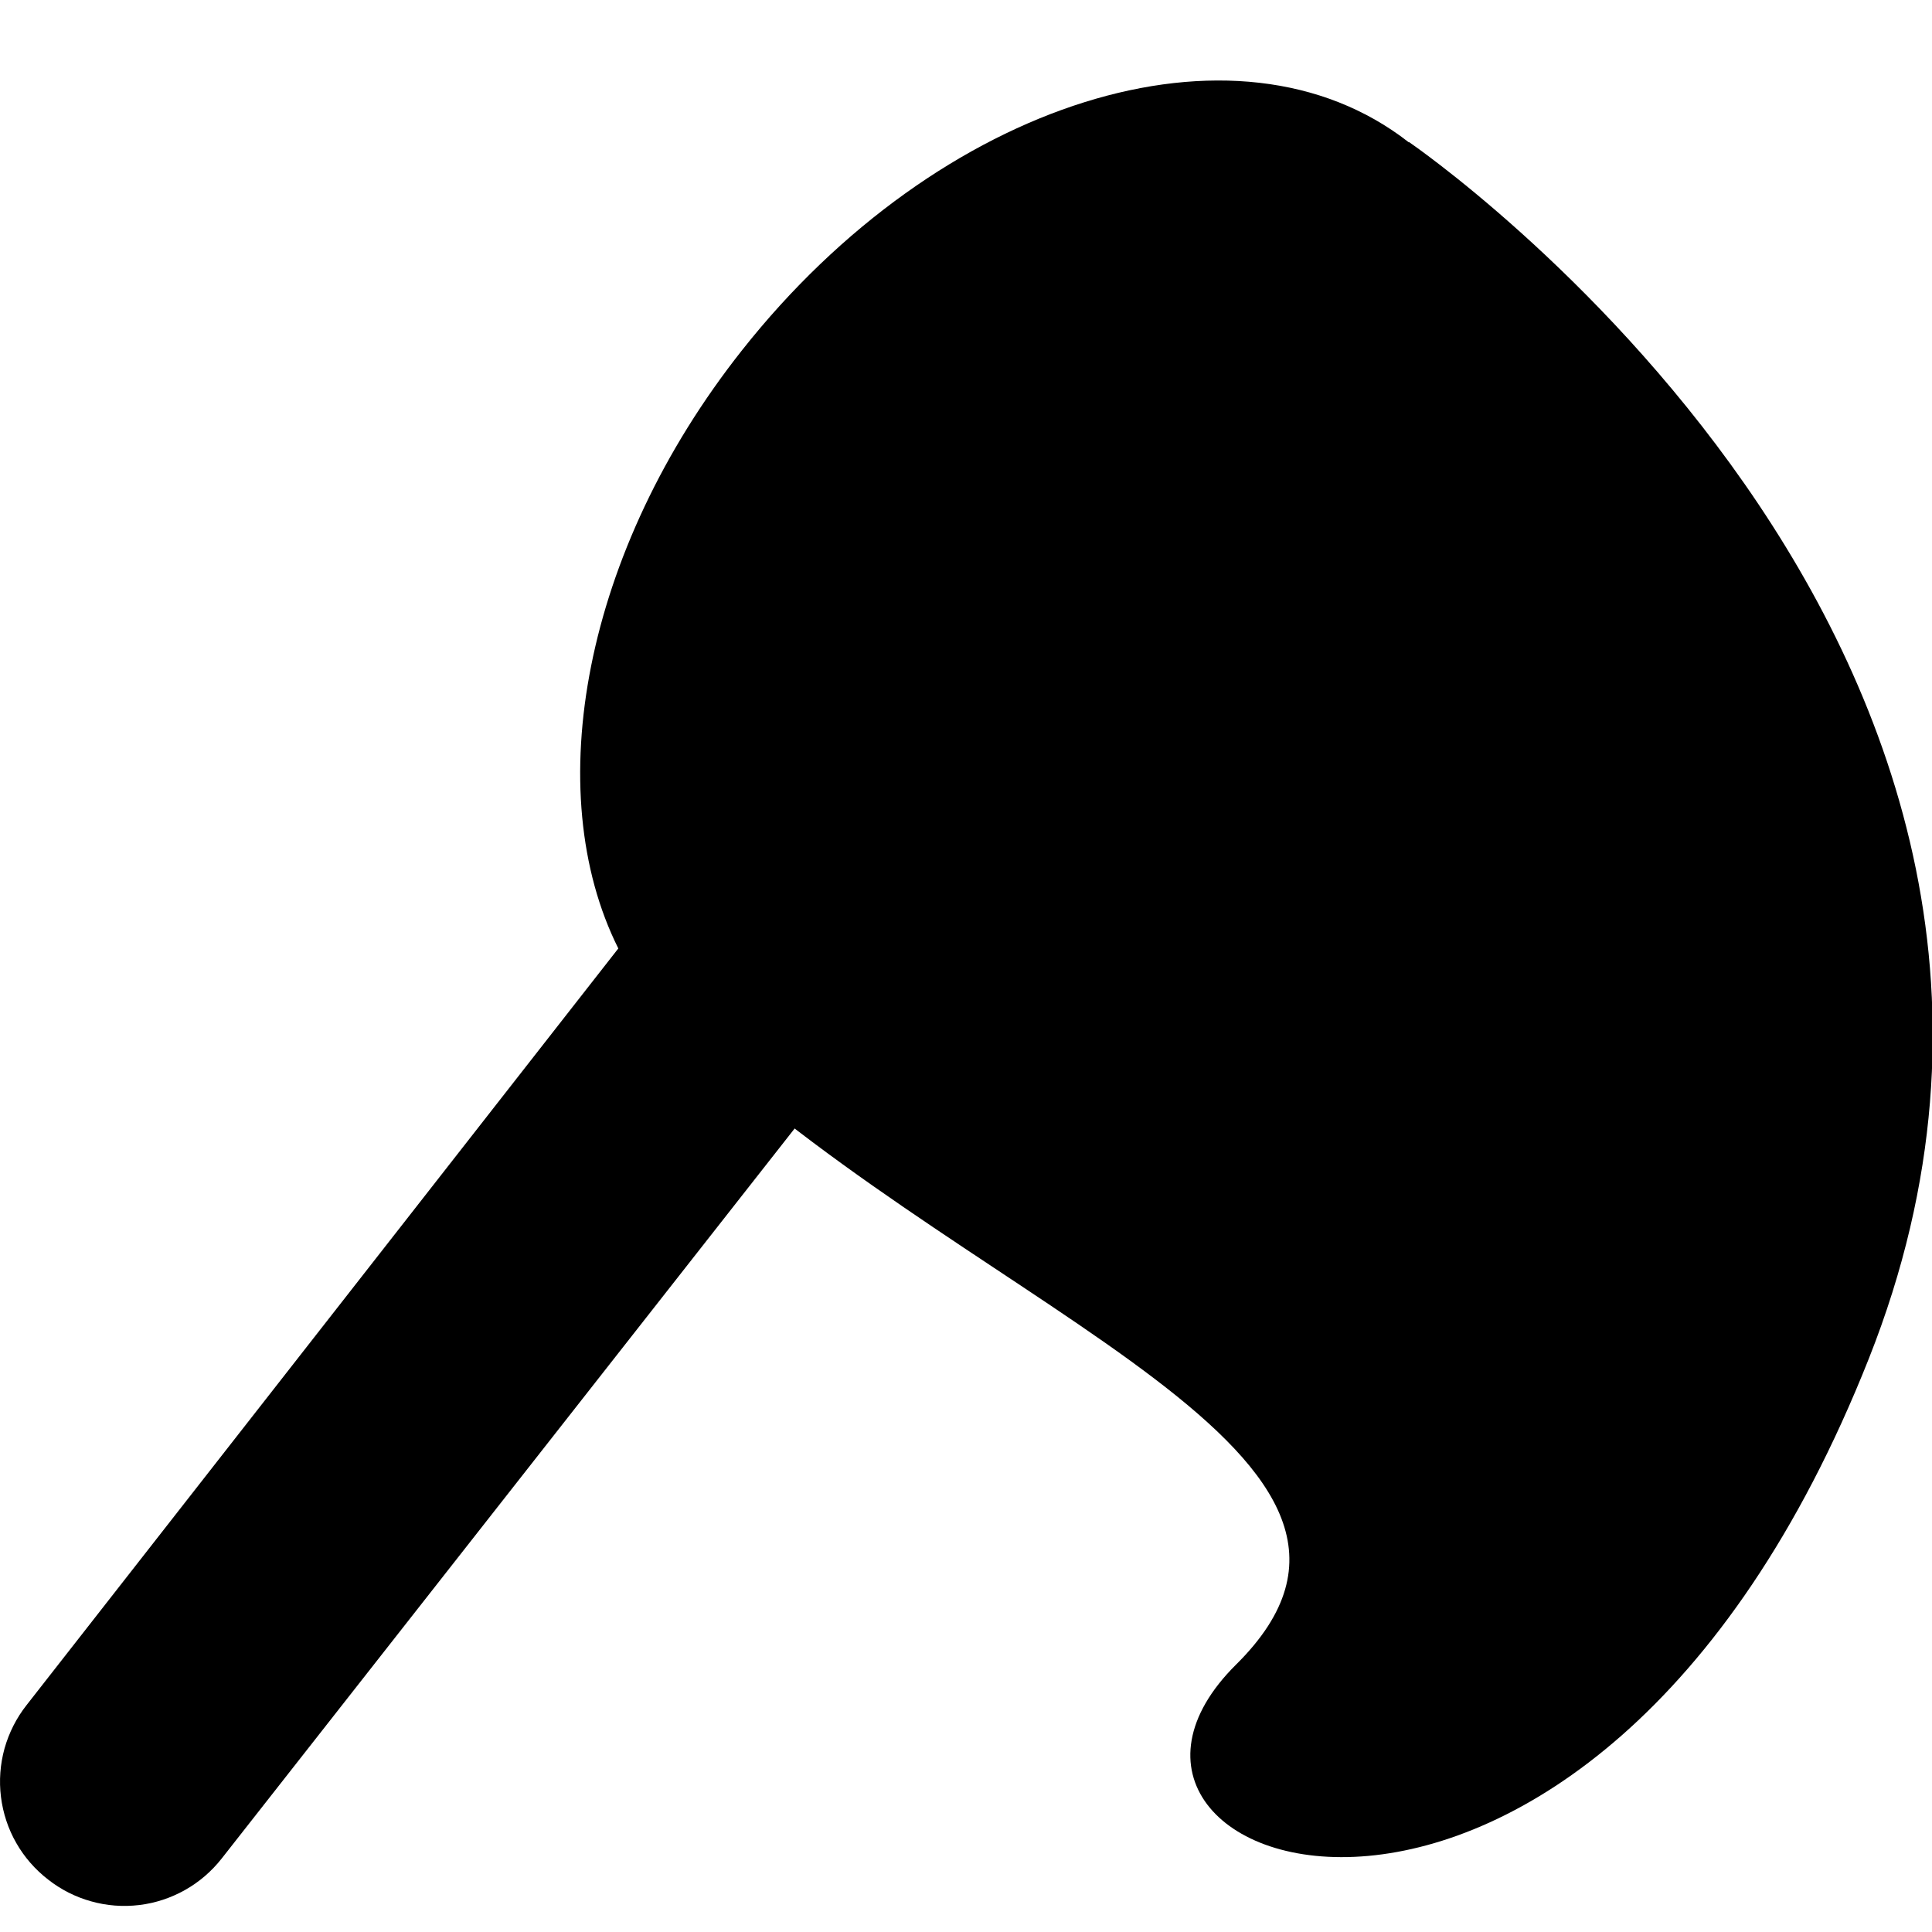 <svg xmlns="http://www.w3.org/2000/svg" viewBox="0 0 24 24" comment="discasset/1.2">
    
    <g>
        <path d="M17.505 1.766C17.505 1.766 26.715 8.052 23.215 16.878C19.716 25.705 12.754 23.256 15.356 20.677C17.958 18.099 12.286 16.349 8.656 13.002L17.498 1.766" fill="B9BBBE" fillOpacity="0.6"/>
        <path d="M16.945 10.408C15.003 12.88 12.263 14.115 10.145 13.67L2.754 23.087C2.629 23.246 2.475 23.379 2.299 23.478C2.123 23.577 1.93 23.641 1.73 23.665C1.529 23.689 1.326 23.674 1.132 23.619C0.937 23.565 0.756 23.473 0.597 23.348C0.437 23.224 0.302 23.07 0.202 22.894C0.101 22.718 0.037 22.523 0.012 22.322C-0.013 22.121 0.002 21.917 0.056 21.721C0.111 21.526 0.203 21.343 0.328 21.184L7.681 11.782C6.706 9.833 7.244 6.847 9.216 4.353C11.665 1.252 15.356 0.093 17.498 1.766C19.639 3.439 19.378 7.307 16.945 10.408Z" fill="B9BBBE"/>
    </g>
    <defs/>
</svg>